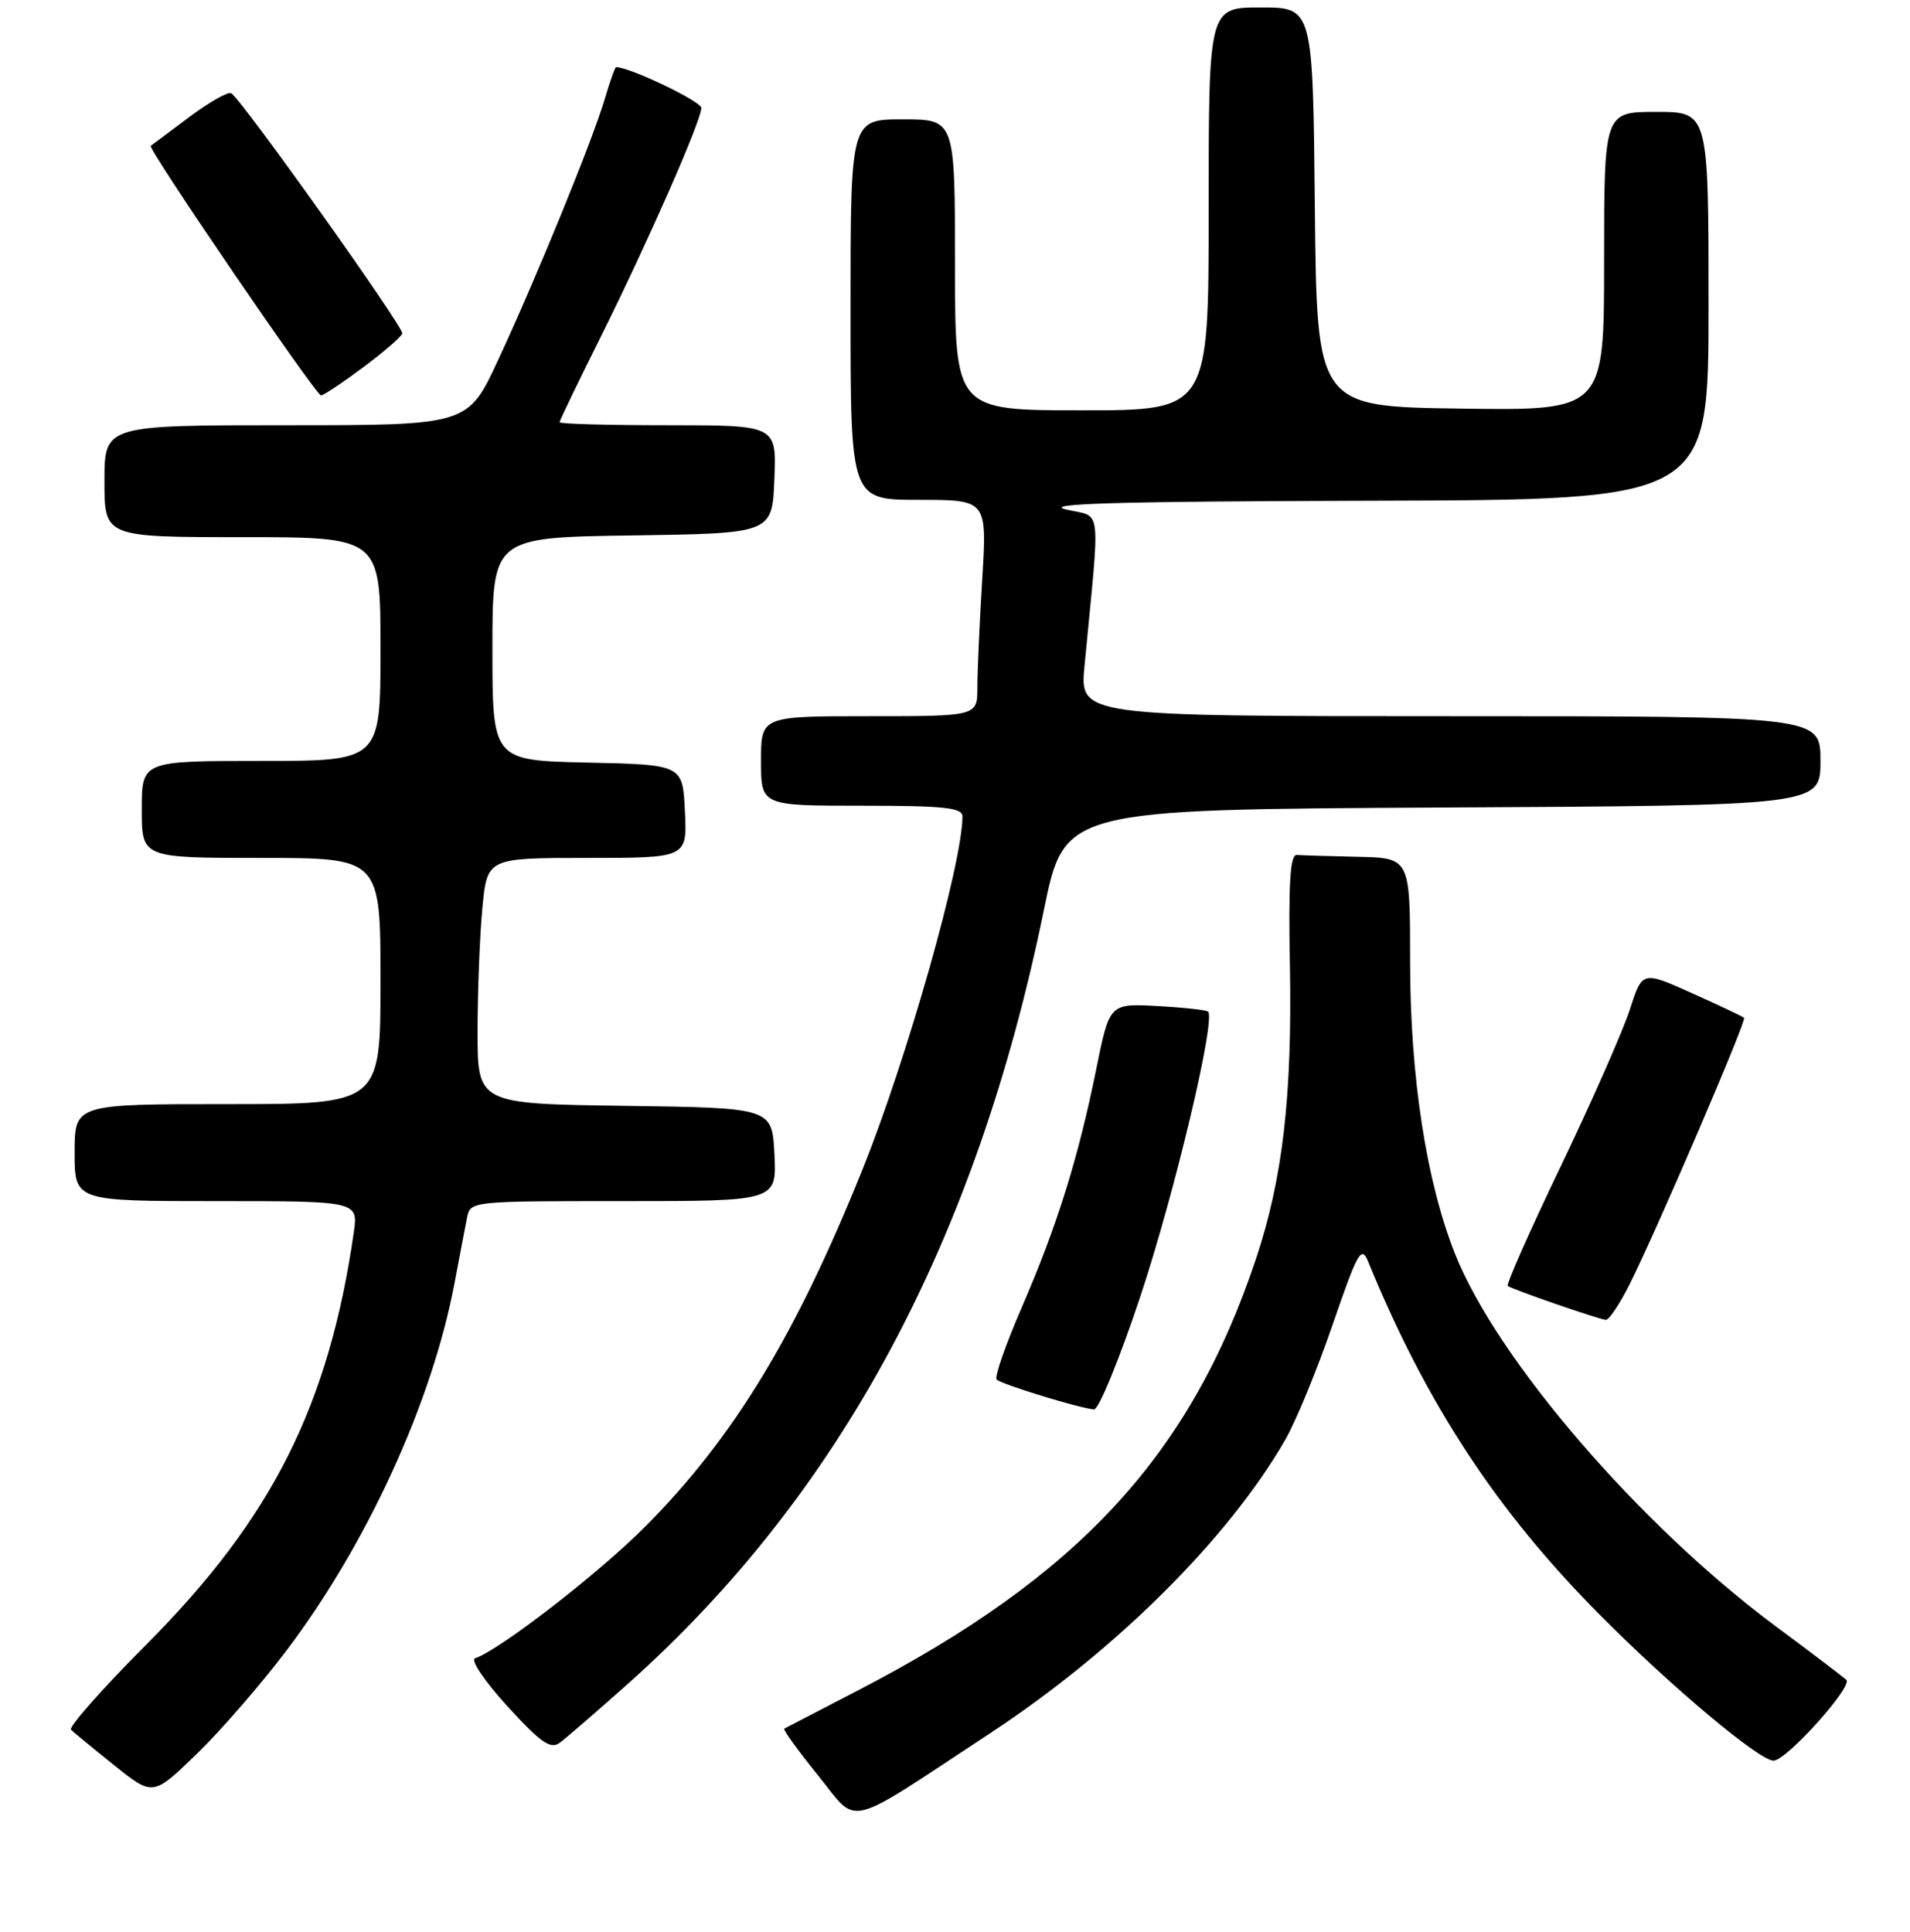 <?xml version="1.0" encoding="UTF-8" standalone="no"?>
<!DOCTYPE svg PUBLIC "-//W3C//DTD SVG 1.1//EN" "http://www.w3.org/Graphics/SVG/1.1/DTD/svg11.dtd" >
<svg xmlns="http://www.w3.org/2000/svg" xmlns:xlink="http://www.w3.org/1999/xlink" version="1.1" viewBox="0 0 256 259">
 <g >
 <path fill="currentColor"
d=" M 132.69 232.34 C 149.51 221.28 164.65 206.23 172.26 193.00 C 173.69 190.53 176.54 183.58 178.61 177.57 C 181.95 167.84 182.47 166.91 183.36 169.07 C 191.17 188.16 200.55 202.47 214.37 216.40 C 223.91 226.03 235.79 236.00 237.71 236.00 C 239.44 236.00 248.41 226.01 247.46 225.16 C 246.93 224.69 242.68 221.46 238.00 217.99 C 219.74 204.42 200.58 182.16 194.99 168.00 C 191.16 158.32 189.00 144.23 189.00 128.96 C 189.00 115.00 189.00 115.00 182.00 114.85 C 178.15 114.77 174.46 114.65 173.81 114.60 C 172.92 114.53 172.68 118.37 172.89 129.53 C 173.20 147.00 171.92 158.03 168.32 168.80 C 159.54 195.07 144.60 211.26 115.00 226.58 C 109.78 229.29 105.33 231.59 105.12 231.71 C 104.91 231.83 106.93 234.62 109.59 237.91 C 115.19 244.83 112.85 245.39 132.69 232.34 Z  M 38.43 221.20 C 49.23 206.90 57.92 187.90 60.92 172.00 C 61.59 168.43 62.35 164.49 62.59 163.25 C 63.04 161.00 63.08 161.00 83.57 161.00 C 104.10 161.00 104.10 161.00 103.80 154.75 C 103.50 148.50 103.50 148.50 83.75 148.23 C 64.00 147.96 64.00 147.96 64.01 138.23 C 64.01 132.88 64.30 125.46 64.65 121.75 C 65.29 115.00 65.29 115.00 78.69 115.00 C 92.10 115.00 92.10 115.00 91.80 108.75 C 91.50 102.50 91.50 102.50 78.75 102.22 C 66.00 101.94 66.00 101.94 66.00 86.99 C 66.00 72.04 66.00 72.04 84.75 71.77 C 103.50 71.50 103.50 71.50 103.79 64.25 C 104.09 57.00 104.09 57.00 89.54 57.00 C 81.54 57.00 75.00 56.82 75.00 56.60 C 75.00 56.39 77.44 51.31 80.43 45.33 C 86.78 32.58 94.00 16.17 94.00 14.47 C 94.00 13.59 84.41 9.00 82.57 9.00 C 82.43 9.00 81.75 10.91 81.06 13.25 C 79.43 18.78 71.93 37.15 66.77 48.25 C 62.71 57.00 62.71 57.00 38.35 57.00 C 14.00 57.00 14.00 57.00 14.00 64.50 C 14.00 72.00 14.00 72.00 32.50 72.00 C 51.00 72.00 51.00 72.00 51.00 87.00 C 51.00 102.00 51.00 102.00 35.00 102.00 C 19.00 102.00 19.00 102.00 19.00 108.50 C 19.00 115.00 19.00 115.00 35.00 115.00 C 51.00 115.00 51.00 115.00 51.00 131.50 C 51.00 148.00 51.00 148.00 30.50 148.00 C 10.00 148.00 10.00 148.00 10.00 154.50 C 10.00 161.00 10.00 161.00 29.01 161.00 C 48.02 161.00 48.02 161.00 47.41 165.25 C 44.06 188.41 36.46 203.51 19.69 220.36 C 13.74 226.33 9.16 231.50 9.52 231.86 C 9.87 232.21 12.48 234.36 15.33 236.64 C 20.50 240.78 20.50 240.78 26.33 235.14 C 29.54 232.04 34.98 225.77 38.43 221.20 Z  M 84.06 225.79 C 112.53 200.44 130.82 166.46 139.91 122.00 C 142.67 108.50 142.67 108.50 193.33 108.24 C 244.00 107.98 244.00 107.98 244.00 101.99 C 244.00 96.00 244.00 96.00 194.36 96.00 C 144.71 96.00 144.71 96.00 145.36 89.25 C 147.48 67.01 147.77 69.46 142.88 68.29 C 139.60 67.50 149.84 67.21 183.75 67.12 C 229.00 67.00 229.00 67.00 229.00 41.00 C 229.00 15.00 229.00 15.00 222.00 15.00 C 215.00 15.00 215.00 15.00 215.00 35.02 C 215.00 55.04 215.00 55.04 195.75 54.77 C 176.50 54.50 176.50 54.50 176.23 27.75 C 175.97 1.00 175.97 1.00 168.98 1.00 C 162.00 1.00 162.00 1.00 162.00 28.00 C 162.00 55.00 162.00 55.00 145.00 55.00 C 128.00 55.00 128.00 55.00 128.00 35.50 C 128.00 16.00 128.00 16.00 121.00 16.00 C 114.00 16.00 114.00 16.00 114.00 41.50 C 114.00 67.00 114.00 67.00 123.15 67.00 C 132.30 67.00 132.30 67.00 131.65 77.66 C 131.29 83.52 131.00 90.04 131.00 92.16 C 131.00 96.00 131.00 96.00 116.50 96.00 C 102.00 96.00 102.00 96.00 102.00 102.00 C 102.00 108.00 102.00 108.00 115.50 108.00 C 126.56 108.00 129.00 108.26 129.00 109.43 C 129.00 115.69 121.61 141.79 115.64 156.66 C 106.67 178.97 98.39 192.61 86.61 204.50 C 80.36 210.81 67.00 221.16 63.68 222.28 C 63.02 222.50 64.92 225.32 68.00 228.70 C 72.44 233.57 73.79 234.51 75.00 233.62 C 75.83 233.02 79.90 229.49 84.06 225.79 Z  M 152.85 173.75 C 157.43 159.97 162.98 136.63 161.92 135.60 C 161.69 135.38 158.62 135.04 155.11 134.85 C 148.71 134.50 148.71 134.50 146.92 143.37 C 144.49 155.34 141.68 164.32 136.96 175.22 C 134.78 180.24 133.26 184.60 133.58 184.92 C 134.20 185.55 144.77 188.79 146.64 188.92 C 147.26 188.96 150.06 182.14 152.85 173.75 Z  M 218.37 172.25 C 221.86 165.33 234.13 136.80 233.76 136.43 C 233.59 136.26 230.45 134.77 226.78 133.13 C 220.12 130.14 220.12 130.14 218.45 135.32 C 217.53 138.17 213.38 147.59 209.23 156.25 C 205.07 164.92 201.86 172.17 202.09 172.37 C 202.57 172.79 214.16 176.81 215.23 176.92 C 215.64 176.96 217.05 174.86 218.37 172.25 Z  M 48.66 49.25 C 51.43 47.19 53.79 45.14 53.92 44.70 C 54.14 43.89 32.43 13.38 31.00 12.50 C 30.59 12.24 28.05 13.68 25.37 15.69 C 22.69 17.69 20.37 19.43 20.20 19.55 C 19.74 19.88 42.34 53.00 43.03 53.00 C 43.36 53.00 45.90 51.31 48.66 49.25 Z "/>
</g>
</svg>